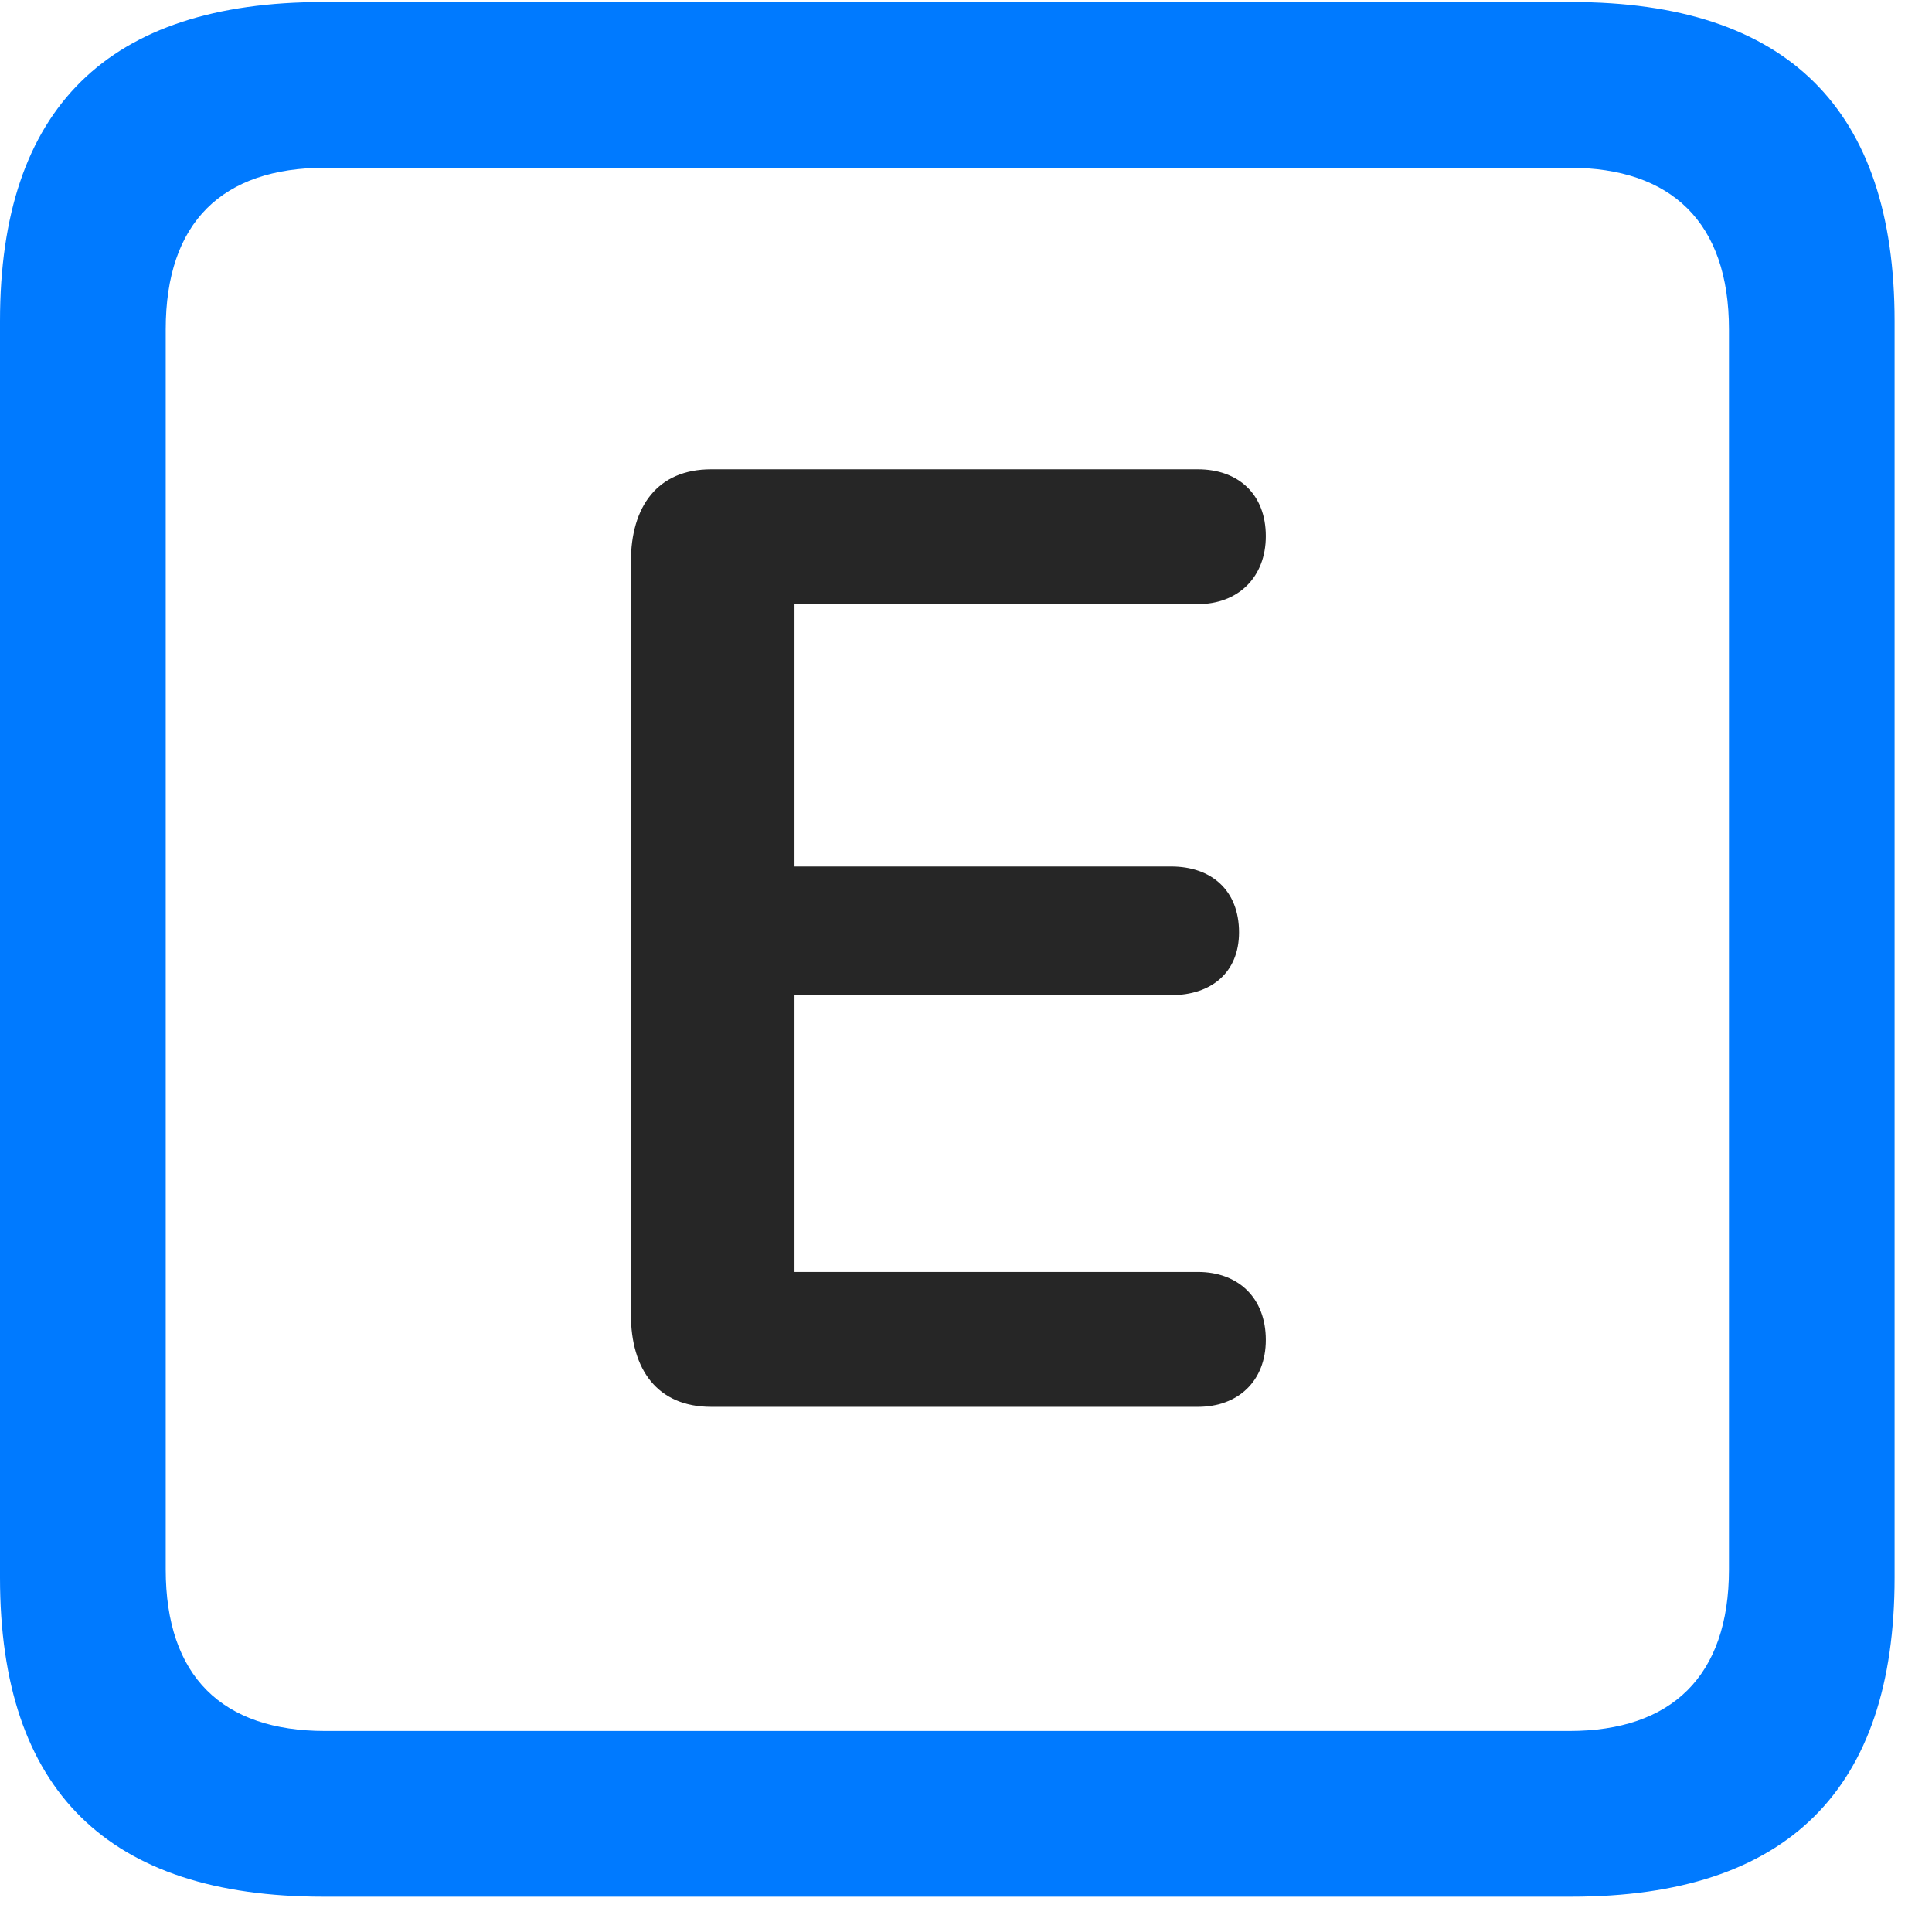 <svg width="22" height="22" viewBox="0 0 22 22" fill="none" xmlns="http://www.w3.org/2000/svg">
<path d="M3.68 21.598H17.895C20.355 21.598 21.574 20.379 21.574 17.965V3.656C21.574 1.242 20.355 0.023 17.895 0.023H3.68C1.23 0.023 0 1.23 0 3.656V17.965C0 20.391 1.23 21.598 3.68 21.598ZM3.703 19.711C2.531 19.711 1.887 19.09 1.887 17.871V3.75C1.887 2.531 2.531 1.91 3.703 1.91H17.871C19.031 1.91 19.688 2.531 19.688 3.75V17.871C19.688 19.09 19.031 19.711 17.871 19.711H3.703Z" fill="#007AFF"/>
<path d="M8.098 16.02H13.641C14.098 16.02 14.414 15.727 14.414 15.258C14.414 14.777 14.098 14.484 13.641 14.484H9.047V11.332H13.336C13.793 11.332 14.109 11.074 14.109 10.617C14.109 10.137 13.793 9.867 13.336 9.867H9.047V6.879H13.641C14.098 6.879 14.414 6.574 14.414 6.105C14.414 5.625 14.098 5.344 13.641 5.344H8.098C7.488 5.344 7.184 5.766 7.184 6.398V14.965C7.184 15.598 7.488 16.02 8.098 16.02Z" fill="black" fill-opacity="0.85"/>
</svg>
